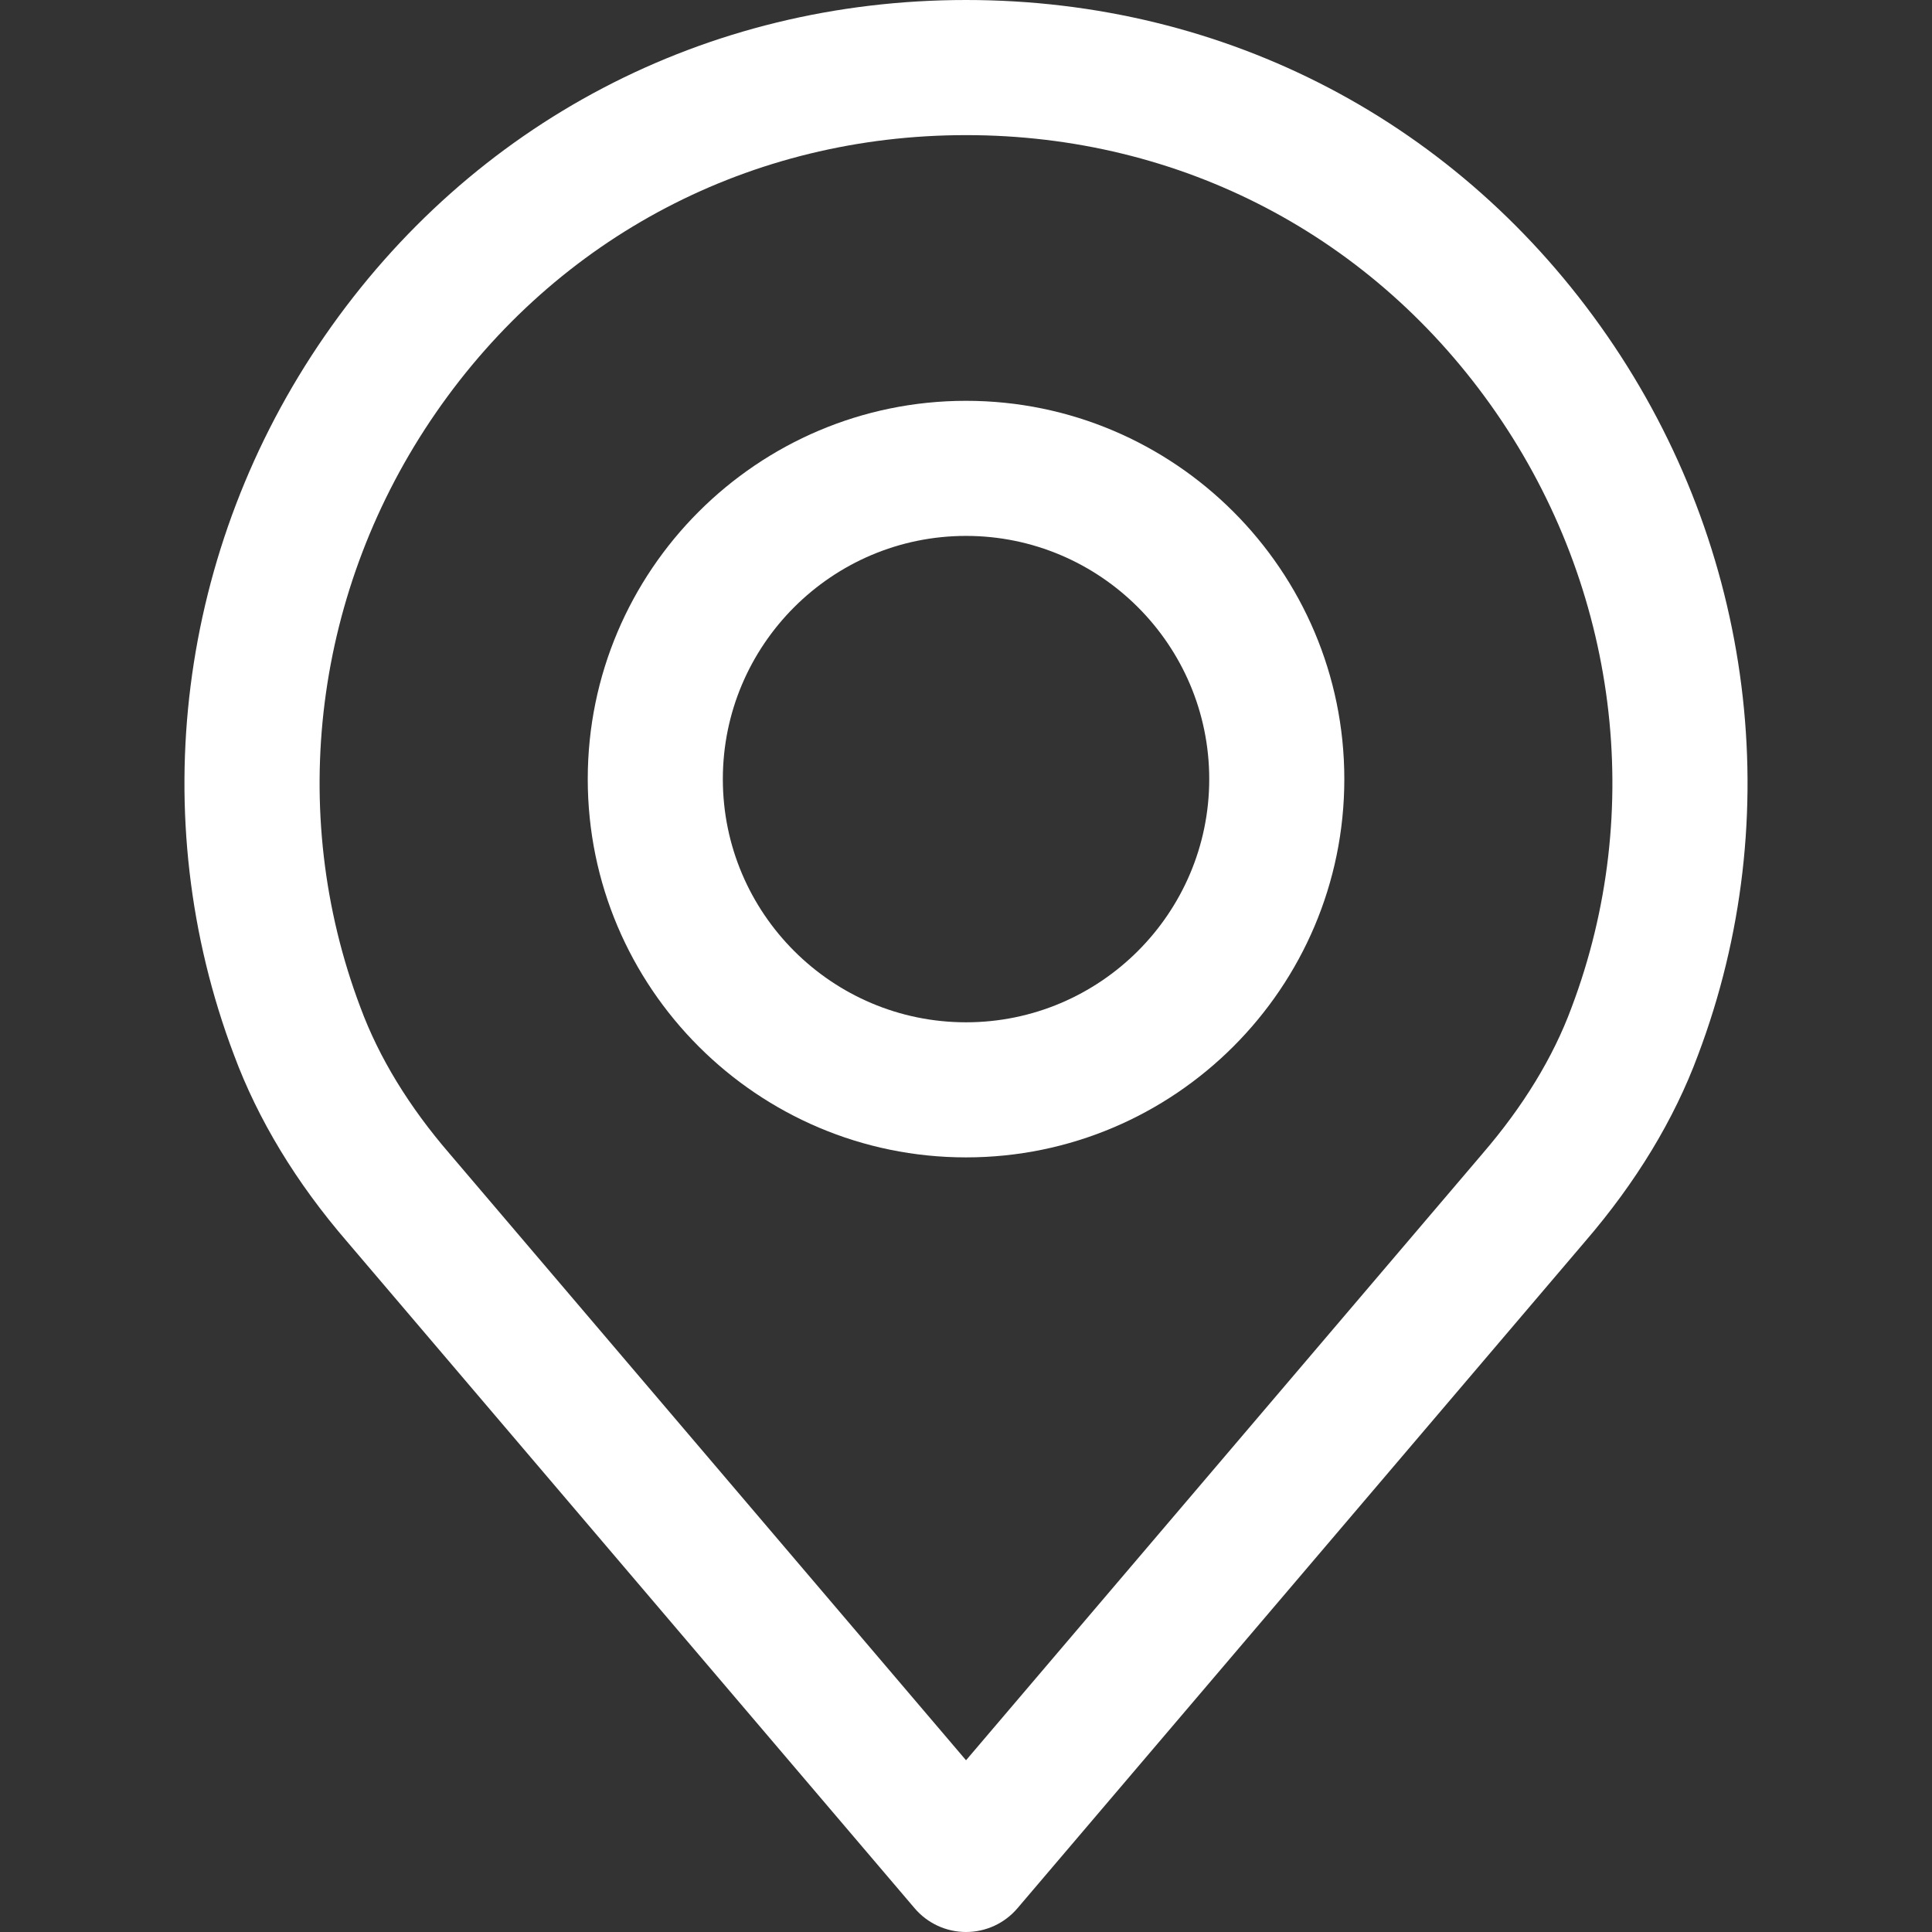 <?xml version="1.0" encoding="utf-8"?>
<!-- Generator: Adobe Illustrator 24.0.1, SVG Export Plug-In . SVG Version: 6.00 Build 0)  -->
<svg version="1.1" id="Capa_1" xmlns="http://www.w3.org/2000/svg" xmlns:xlink="http://www.w3.org/1999/xlink" x="0px" y="0px"
	 viewBox="0 0 512 512" style="enable-background:new 0 0 512 512;" xml:space="preserve">
<rect x="0" y="0" width="512" height="512" fill="#333333" stroke="none"/>
<style type="text/css">
	.st0{fill:#FFFFFF;}
</style>
<g>
	<g>
		<path class="st0" d="M425.95,89.02C386.86,32.45,324.92,0,256.01,0S125.15,32.45,86.06,89.02
			c-38.9,56.28-47.88,127.54-24.07,190.5c6.37,17.19,16.49,33.89,30.01,49.55L242.38,505.7c3.4,4,8.38,6.3,13.63,6.3
			s10.23-2.3,13.63-6.3l150.34-176.59c13.58-15.74,23.69-32.43,30-49.48C473.83,216.56,464.85,145.3,425.95,89.02z M416.45,267.09
			c-4.87,13.16-12.82,26.17-23.61,38.68c-0.03,0.03-0.06,0.06-0.08,0.1L256.01,466.49L119.17,305.77
			c-10.79-12.5-18.74-25.51-23.65-38.79c-19.69-52.07-12.22-110.98,19.99-157.59c32.31-46.76,83.52-73.58,140.5-73.58
			c56.98,0,108.18,26.82,140.49,73.58C428.71,155.99,436.18,214.91,416.45,267.09z"/>
	</g>
</g>
<g>
	<g>
		<path class="st0" d="M256.01,106.22c-55.28,0-100.25,44.97-100.25,100.25s44.97,100.25,100.25,100.25s100.25-44.97,100.25-100.25
			C356.26,151.2,311.28,106.22,256.01,106.22z M256.01,270.92c-35.54,0-64.45-28.91-64.45-64.45s28.91-64.45,64.45-64.45
			s64.45,28.91,64.45,64.45S291.54,270.92,256.01,270.92z"/>
	</g>
</g>
</svg>
